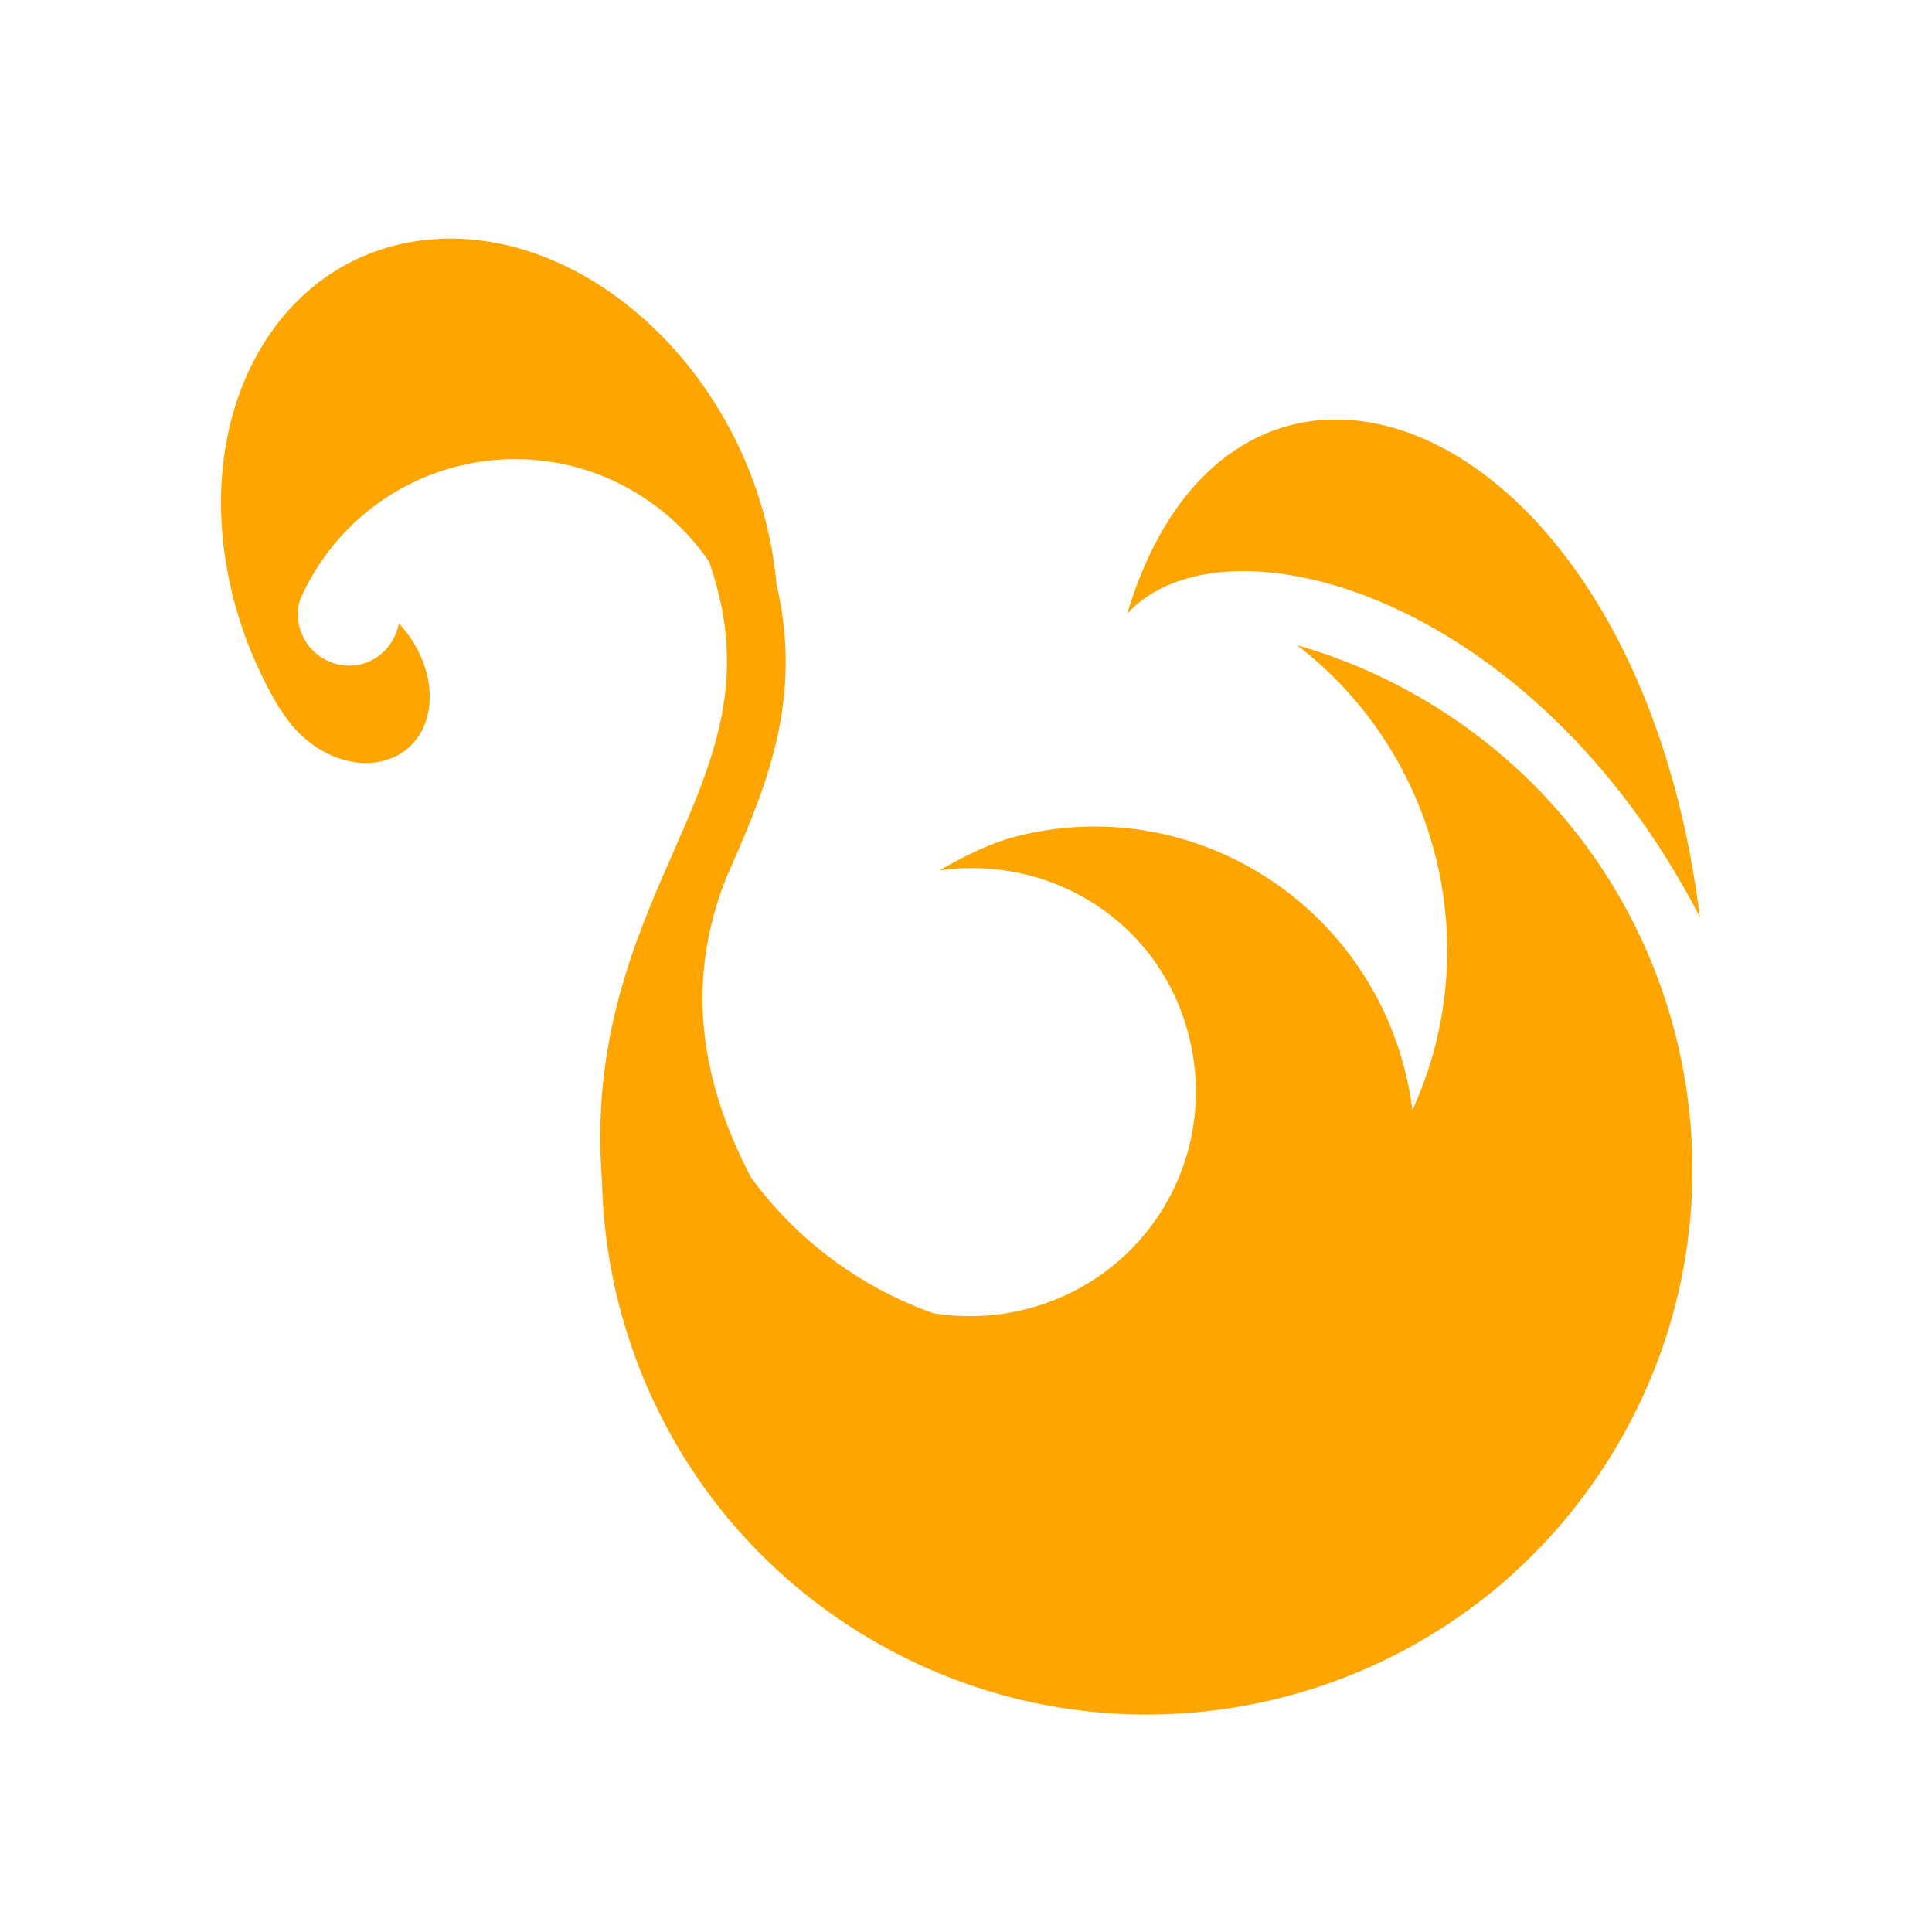<!DOCTYPE svg PUBLIC "-//W3C//DTD SVG 1.1//EN" "http://www.w3.org/Graphics/SVG/1.1/DTD/svg11.dtd">

<!-- Uploaded to: SVG Repo, www.svgrepo.com, Transformed by: SVG Repo Mixer Tools -->
<svg width="800px" height="800px" viewBox="-51.2 -51.2 614.40 614.40" xmlns="http://www.w3.org/2000/svg" fill="#000000">

<g id="SVGRepo_bgCarrier" stroke-width="0"/>

<g id="SVGRepo_tracerCarrier" stroke-linecap="round" stroke-linejoin="round"/>

<g id="SVGRepo_iconCarrier">

<path fill="#FFA500" d="M92.043 24.678c-2.944.002-5.89.177-8.828.535C36.212 30.937 9.05 81.023 22.537 137.08c3.273 13.606 8.647 26.307 15.57 37.668-.006-.09-.007-.177-.013-.266 1.35 2.25 2.966 4.417 4.85 6.438 11.252 12.063 27.762 13.945 36.796 4.672 9.034-9.273 7.16-26.484-4.09-38.547-1.41 7.565-7.797 13.434-15.77 13.434-8.998 0-16.35-7.356-16.35-16.355 0-1.885.26-3.35.824-4.92C54 117.51 73.796 100.763 98.912 96.082c30.028-5.596 59.188 7.624 75.38 31.316 4.616 13.202 6.077 24.766 5.616 35.514-.84 19.612-8.37 37.303-17.142 57.244-12.184 27.692-26.016 59.814-22.526 104.215 1.285 57.826 31.464 113.704 84.887 145.392 82.36 48.853 188.73 21.7 237.592-60.64 48.86-82.338 21.713-188.687-60.648-237.54-13.1-7.77-26.807-13.61-40.795-17.617 45.042 34.597 60.388 96.118 36.68 147.875-.532-4.287-1.34-8.593-2.44-12.897-13.92-54.505-68.97-88.07-123.476-74.158-8.882 2.263-16.897 6.52-24.515 10.807 35.86-5.066 70.14 16.573 79.31 52.47 9.83 38.507-13.138 77.213-51.657 87.04-9.925 2.535-19.965 2.87-29.563 1.326-7.373-2.62-14.602-5.98-21.586-10.123-14.722-8.732-26.925-20.077-36.413-33.076-16.793-32.11-20.372-62.952-8.217-94.378l-.035-.014.508-1.154c8.797-19.996 17.684-40.13 18.707-63.97.397-9.248-.45-18.94-2.855-29.228-.53-5.94-1.51-12-2.987-18.136-12.644-52.555-56.53-91.7-100.695-91.672zm282.39 57.53c-28.528-.353-54.46 19.41-67.154 61.7 30.764-33.286 128.965-6.368 182.1 96.524C476.72 139.258 421.974 82.794 374.43 82.207z"/>

</g>

</svg>